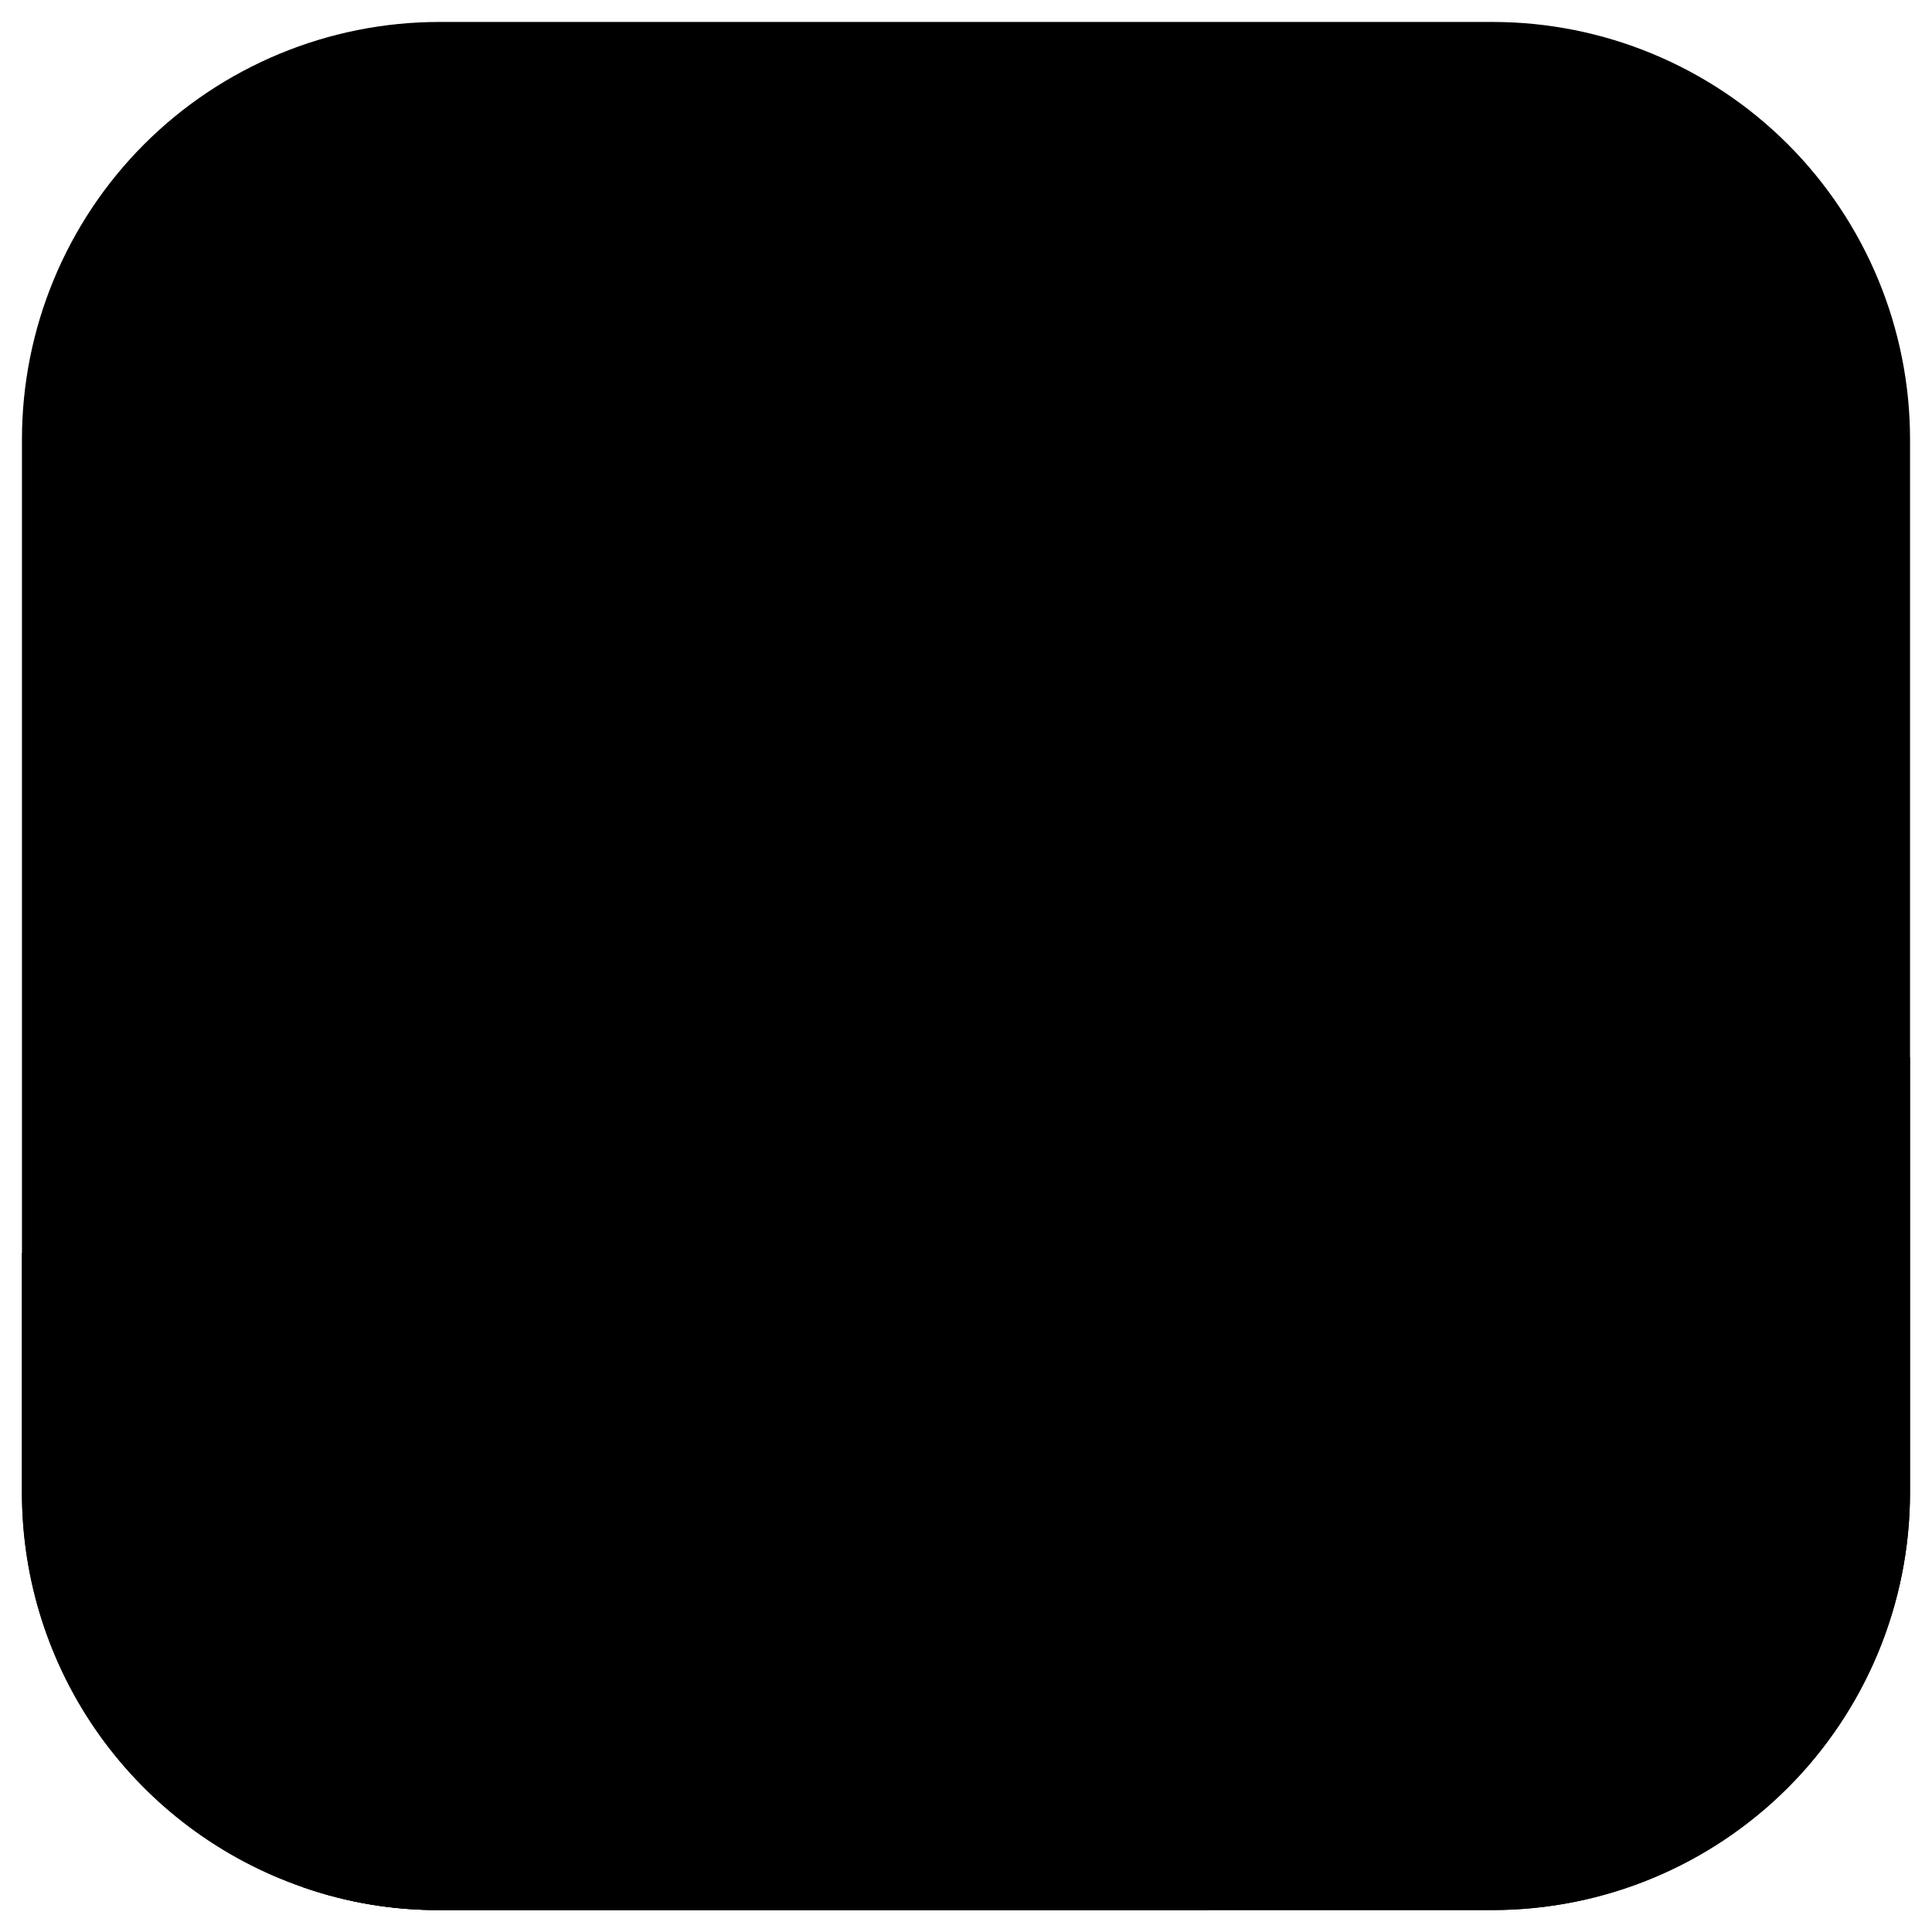 <svg width="22" height="22" viewBox="0 0 22 22" fill="none" xmlns="http://www.w3.org/2000/svg">
<path d="M21.75 5V17C21.749 18.259 21.248 19.467 20.358 20.358C19.467 21.248 18.259 21.749 17 21.75H5C4.472 21.752 3.948 21.664 3.45 21.49C2.516 21.167 1.706 20.561 1.132 19.757C0.558 18.952 0.25 17.988 0.25 17V5C0.251 3.741 0.752 2.533 1.642 1.642C2.533 0.752 3.741 0.251 5 0.25H17C18.259 0.251 19.467 0.752 20.358 1.642C21.248 2.533 21.749 3.741 21.75 5Z" fill="#E1F5FE" style="fill:#E1F5FE;fill:color(display-p3 0.882 0.961 0.996);fill-opacity:1;"/>
<path d="M13.75 18V21.75H5C4.472 21.752 3.948 21.664 3.45 21.49C2.516 21.167 1.706 20.561 1.132 19.757C0.558 18.952 0.25 17.988 0.25 17V14.27L3.41 12.16C3.882 11.844 4.441 11.683 5.009 11.699C5.577 11.715 6.126 11.908 6.58 12.25L10.07 14.87L13.45 17.4C13.544 17.469 13.62 17.56 13.672 17.664C13.724 17.768 13.751 17.883 13.75 18Z" fill="#62D8B6" style="fill:#62D8B6;fill:color(display-p3 0.384 0.847 0.714);fill-opacity:1;"/>
<path d="M7.625 8.125C9.006 8.125 10.125 7.006 10.125 5.625C10.125 4.244 9.006 3.125 7.625 3.125C6.244 3.125 5.125 4.244 5.125 5.625C5.125 7.006 6.244 8.125 7.625 8.125Z" fill="#FFDE76" style="fill:#FFDE76;fill:color(display-p3 1 0.871 0.463);fill-opacity:1;"/>
<path d="M21.749 12.04V17C21.748 18.259 21.247 19.467 20.357 20.358C19.466 21.248 18.259 21.749 16.999 21.75H4.999C4.472 21.752 3.947 21.664 3.449 21.49L14.449 10.49C14.855 10.081 15.381 9.81 15.95 9.717C16.519 9.623 17.103 9.712 17.619 9.97L21.749 12.04Z" fill="#4CC19D" style="fill:#4CC19D;fill:color(display-p3 0.298 0.757 0.616);fill-opacity:1;"/>
</svg>
